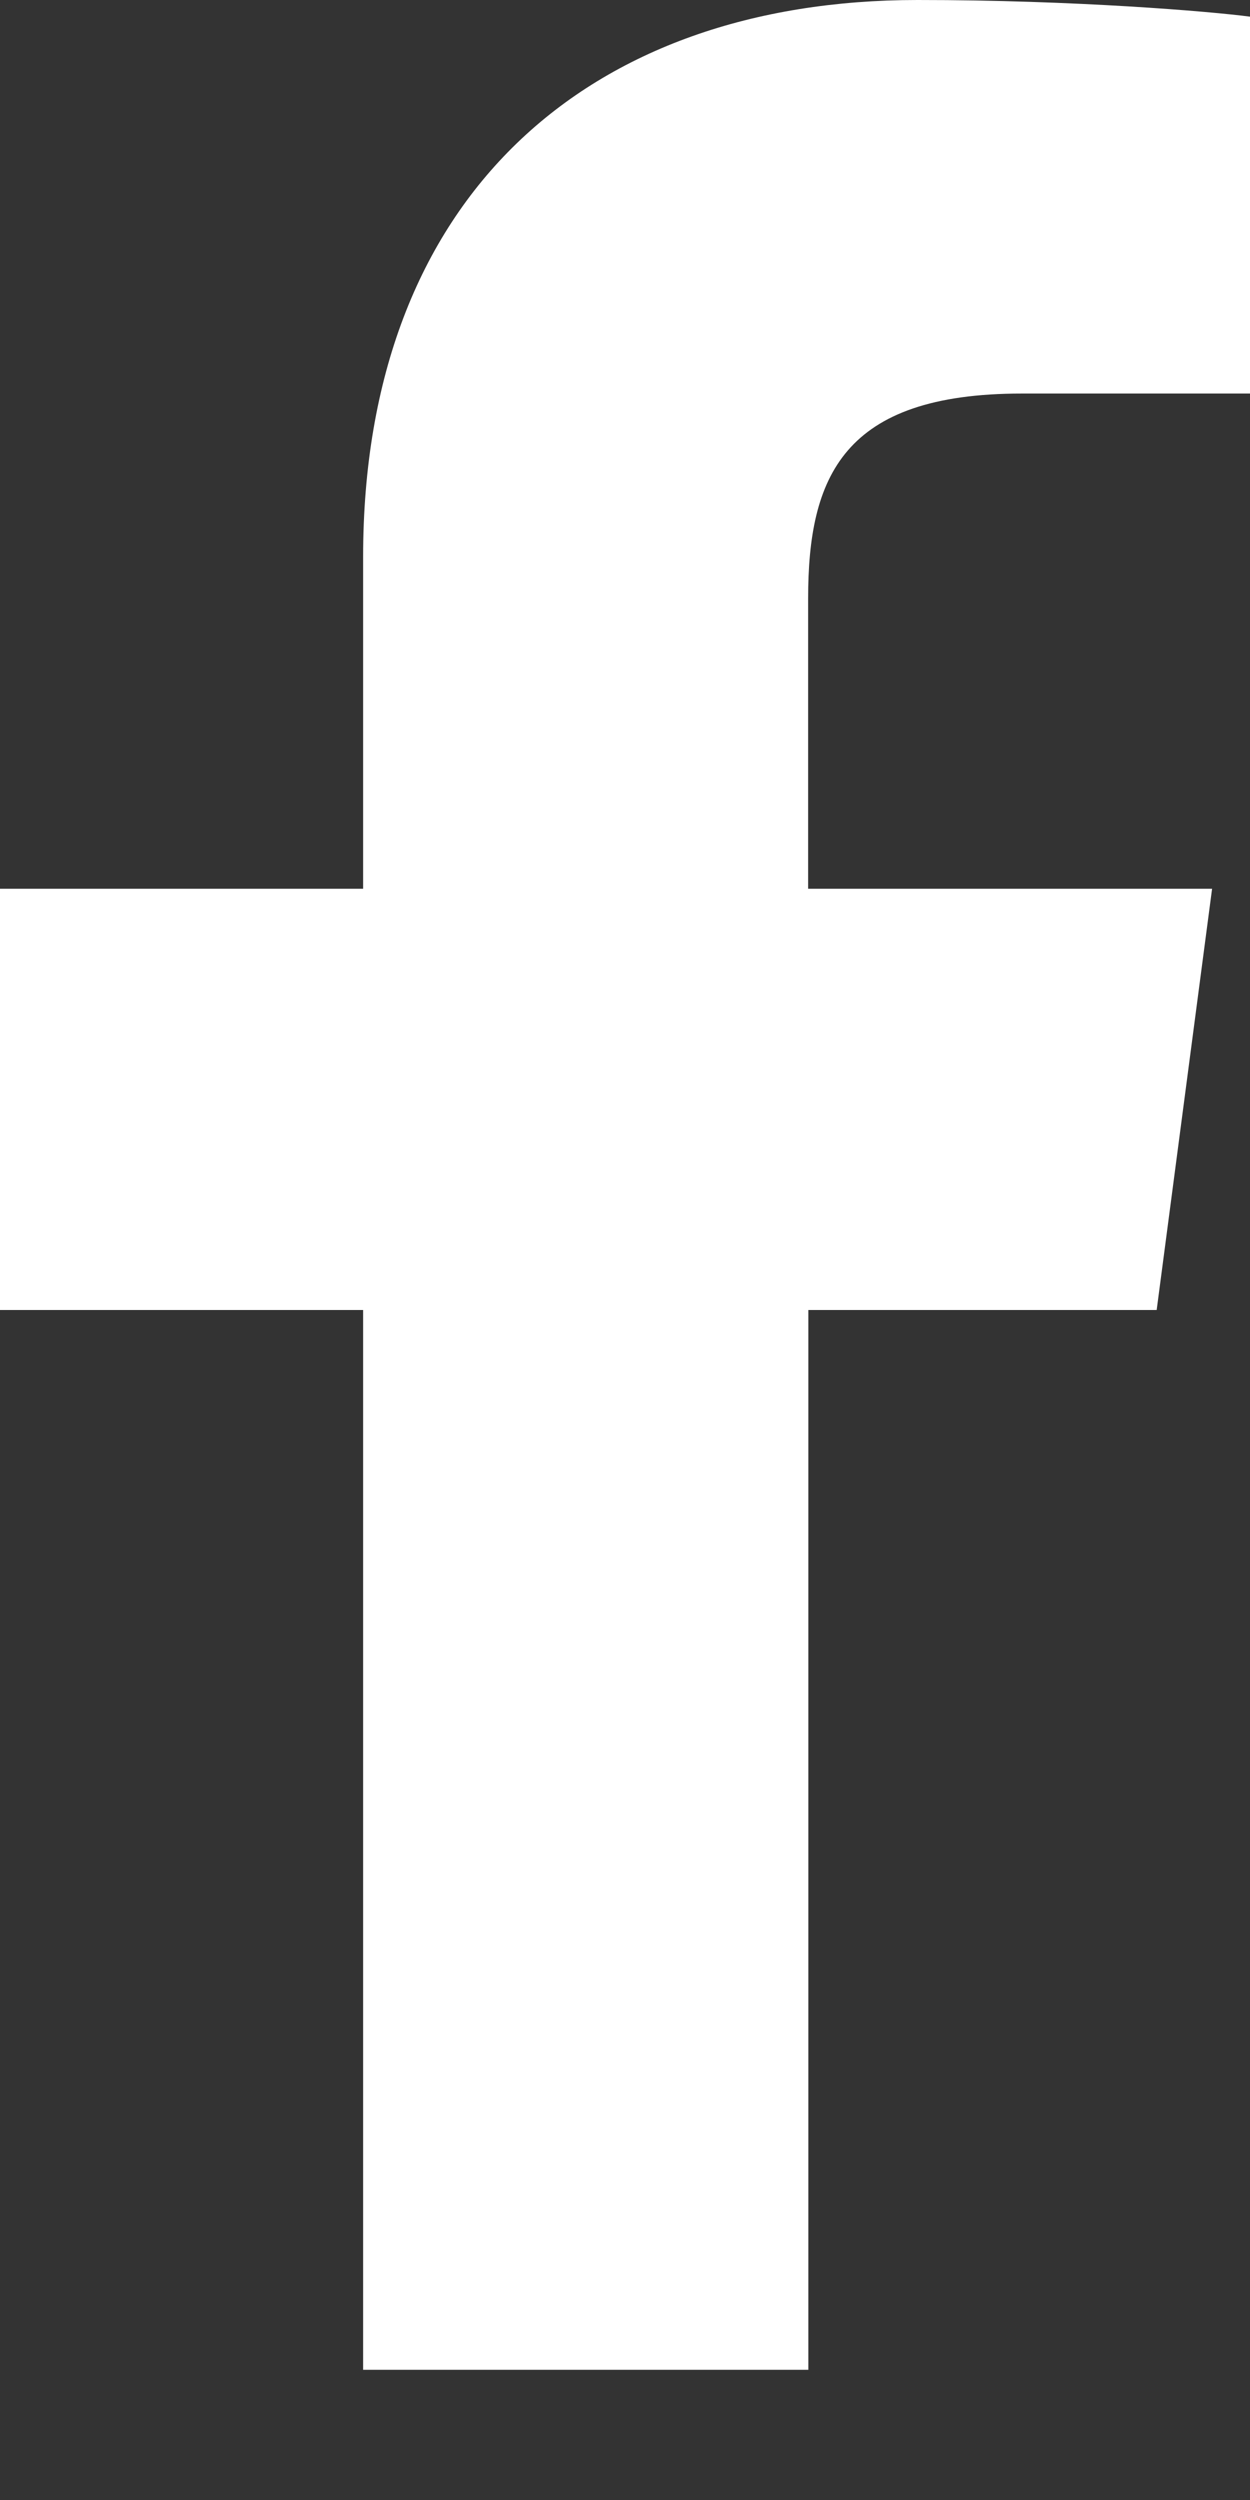 <svg width="6" height="12" fill="none" xmlns="http://www.w3.org/2000/svg"><rect width="100%" height="100%" fill="#333333" stroke="none"/><path d="M4.905 1.889H6V.08C5.811.055 5.161 0 4.404 0c-1.58 0-2.661.942-2.661 2.673v1.593H0v2.022h1.743v5.087H3.88V6.288h1.672l.266-2.022H3.879V2.873c0-.584.167-.984 1.026-.984z" fill="#fff"/></svg>